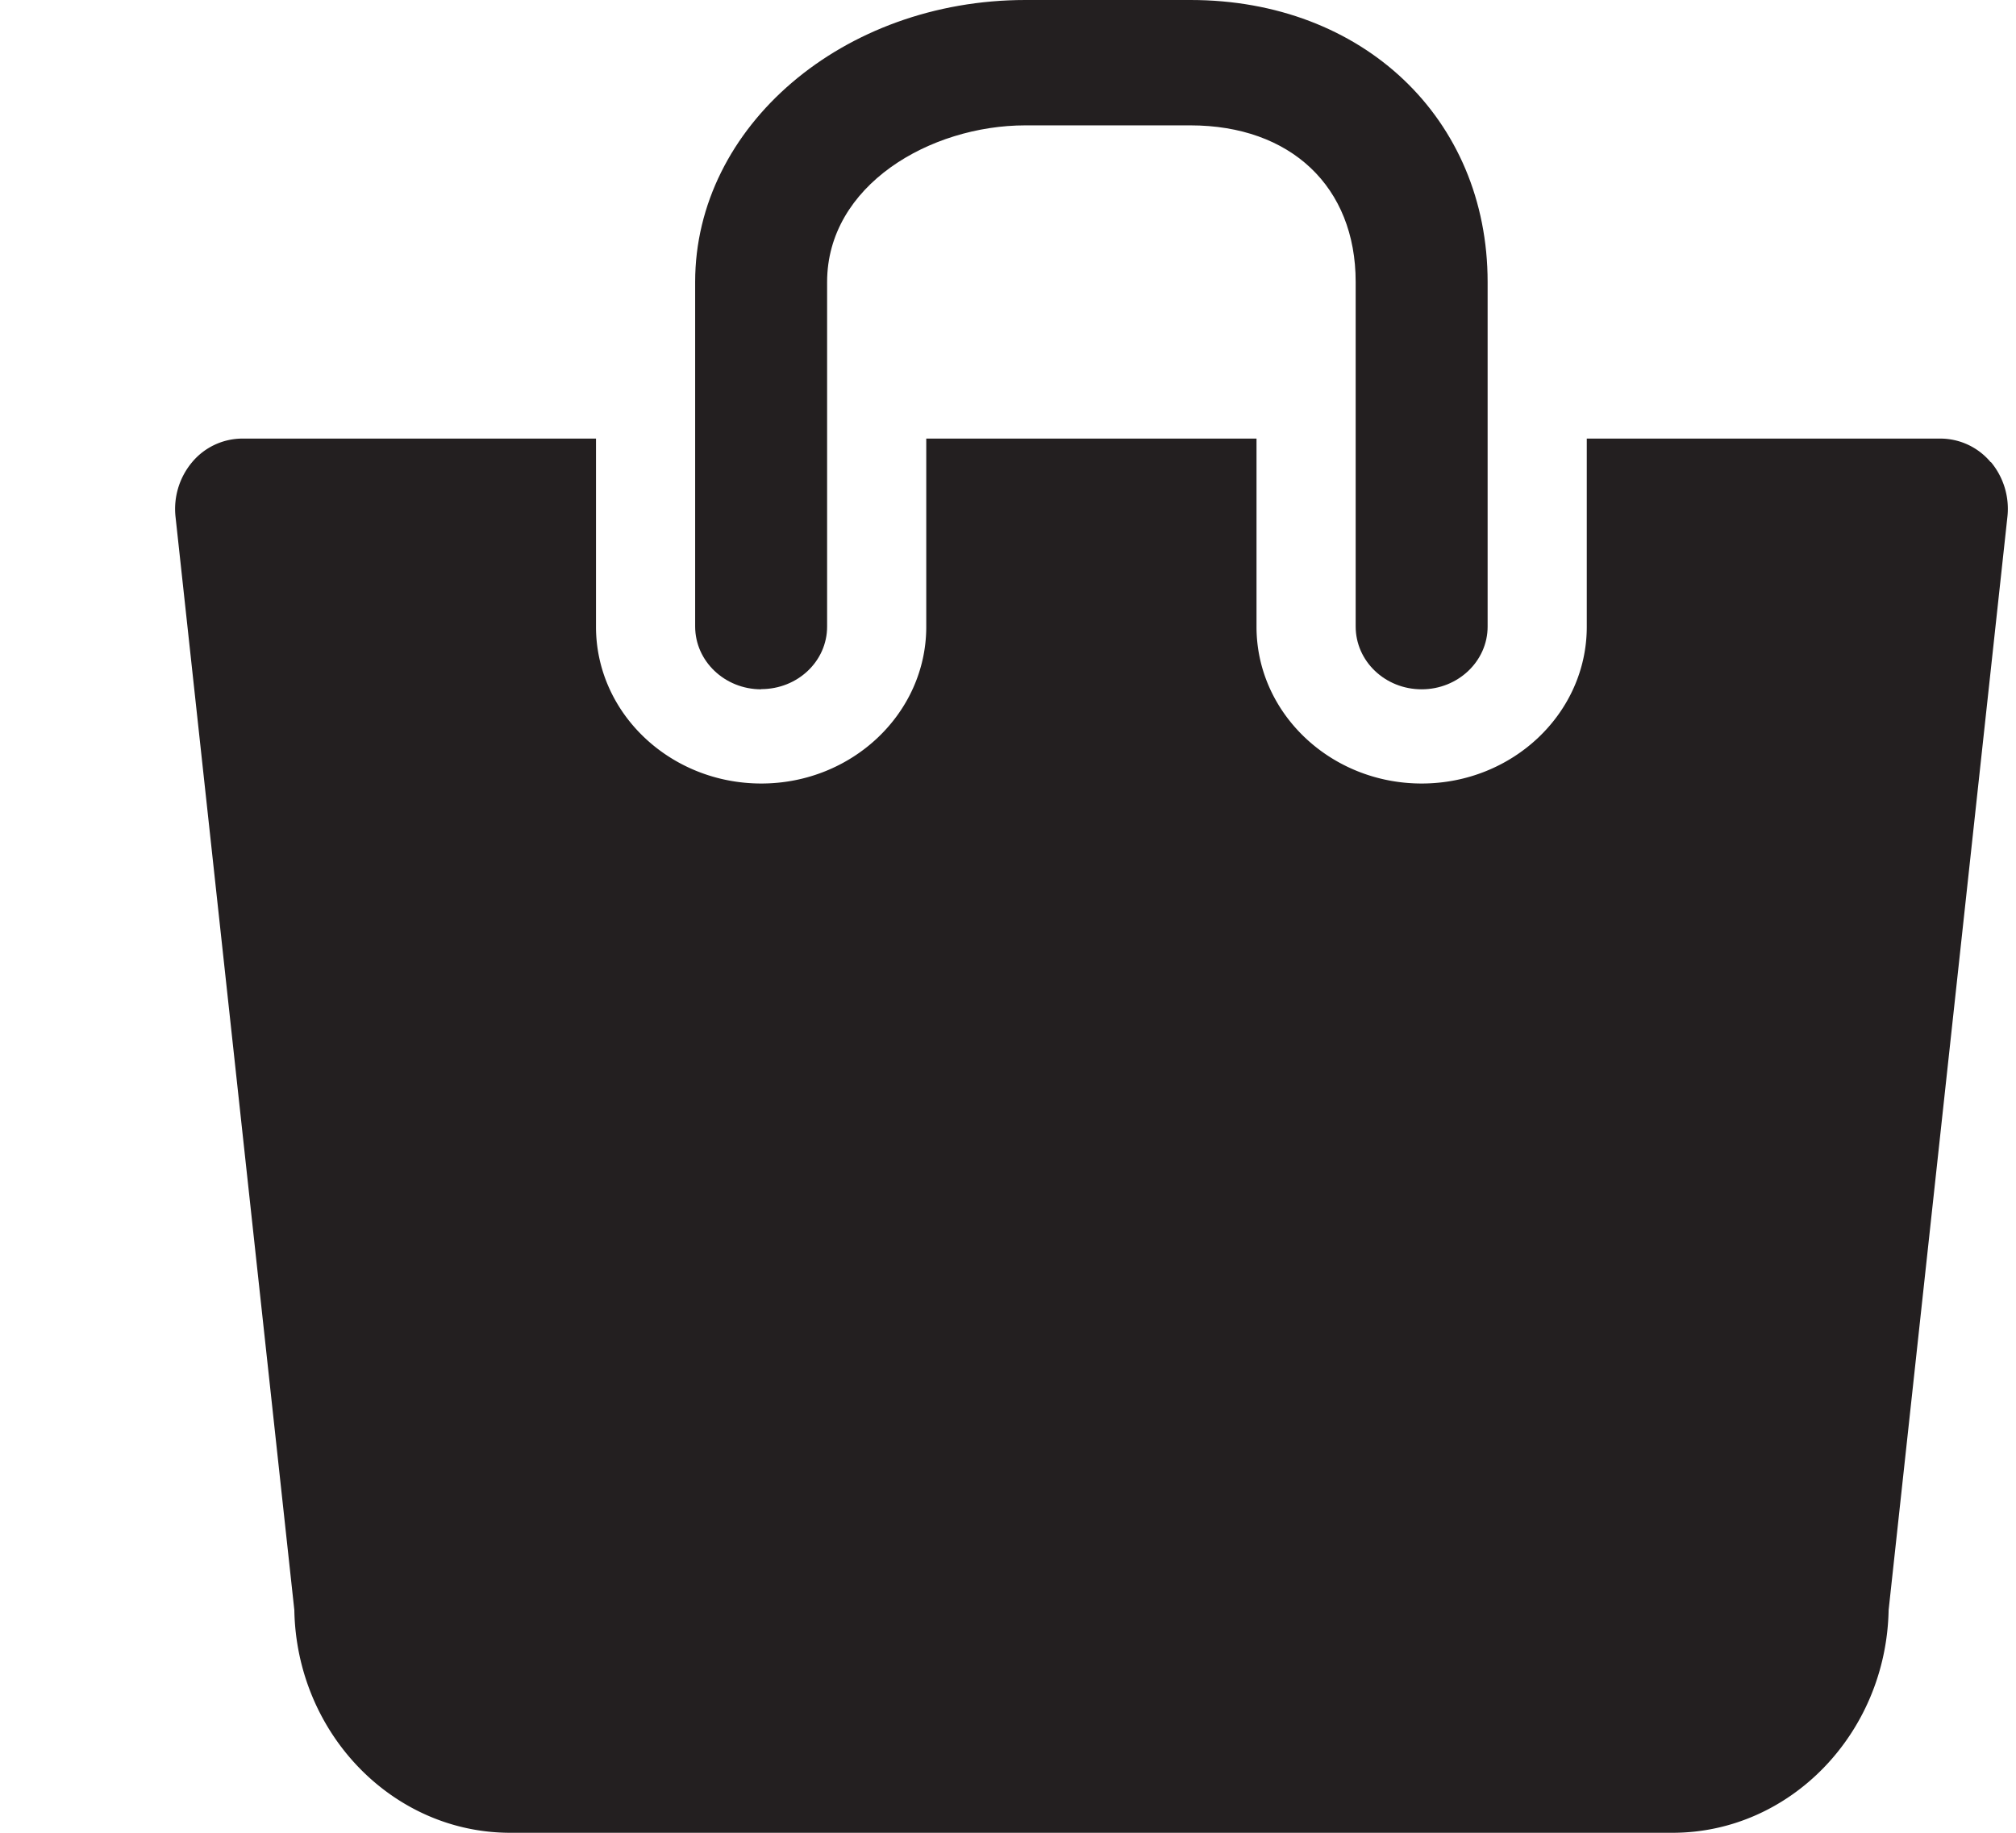 <svg xmlns="http://www.w3.org/2000/svg" width="11" height="10" fill="none"><path fill="#231F20" d="M10.862 2.522a.358.358 0 00-.273-.129H8.658V3.42c0 .471-.404.855-.901.855s-.901-.384-.901-.855V2.393H5.054V3.42c0 .471-.404.855-.9.855-.498 0-.902-.384-.902-.855V2.393H1.321a.358.358 0 00-.273.129.397.397 0 00-.09.3l.648 5.963C1.618 9.457 2.142 10 2.784 10h6.342c.642 0 1.166-.543 1.179-1.215l.648-5.964a.398.398 0 00-.09-.3z"/><path fill="#231F20" d="M4.153 3.76c.2 0 .36-.153.36-.341v-1.88c0-.528.562-.855 1.082-.855h.9c.548 0 .902.335.902.854v1.88c0 .19.161.343.36.343.199 0 .36-.154.36-.342v-1.88C8.117.646 7.435 0 6.496 0h-.901C4.6 0 3.793.69 3.793 1.538v1.88c0 .19.162.343.36.343z"/></svg>